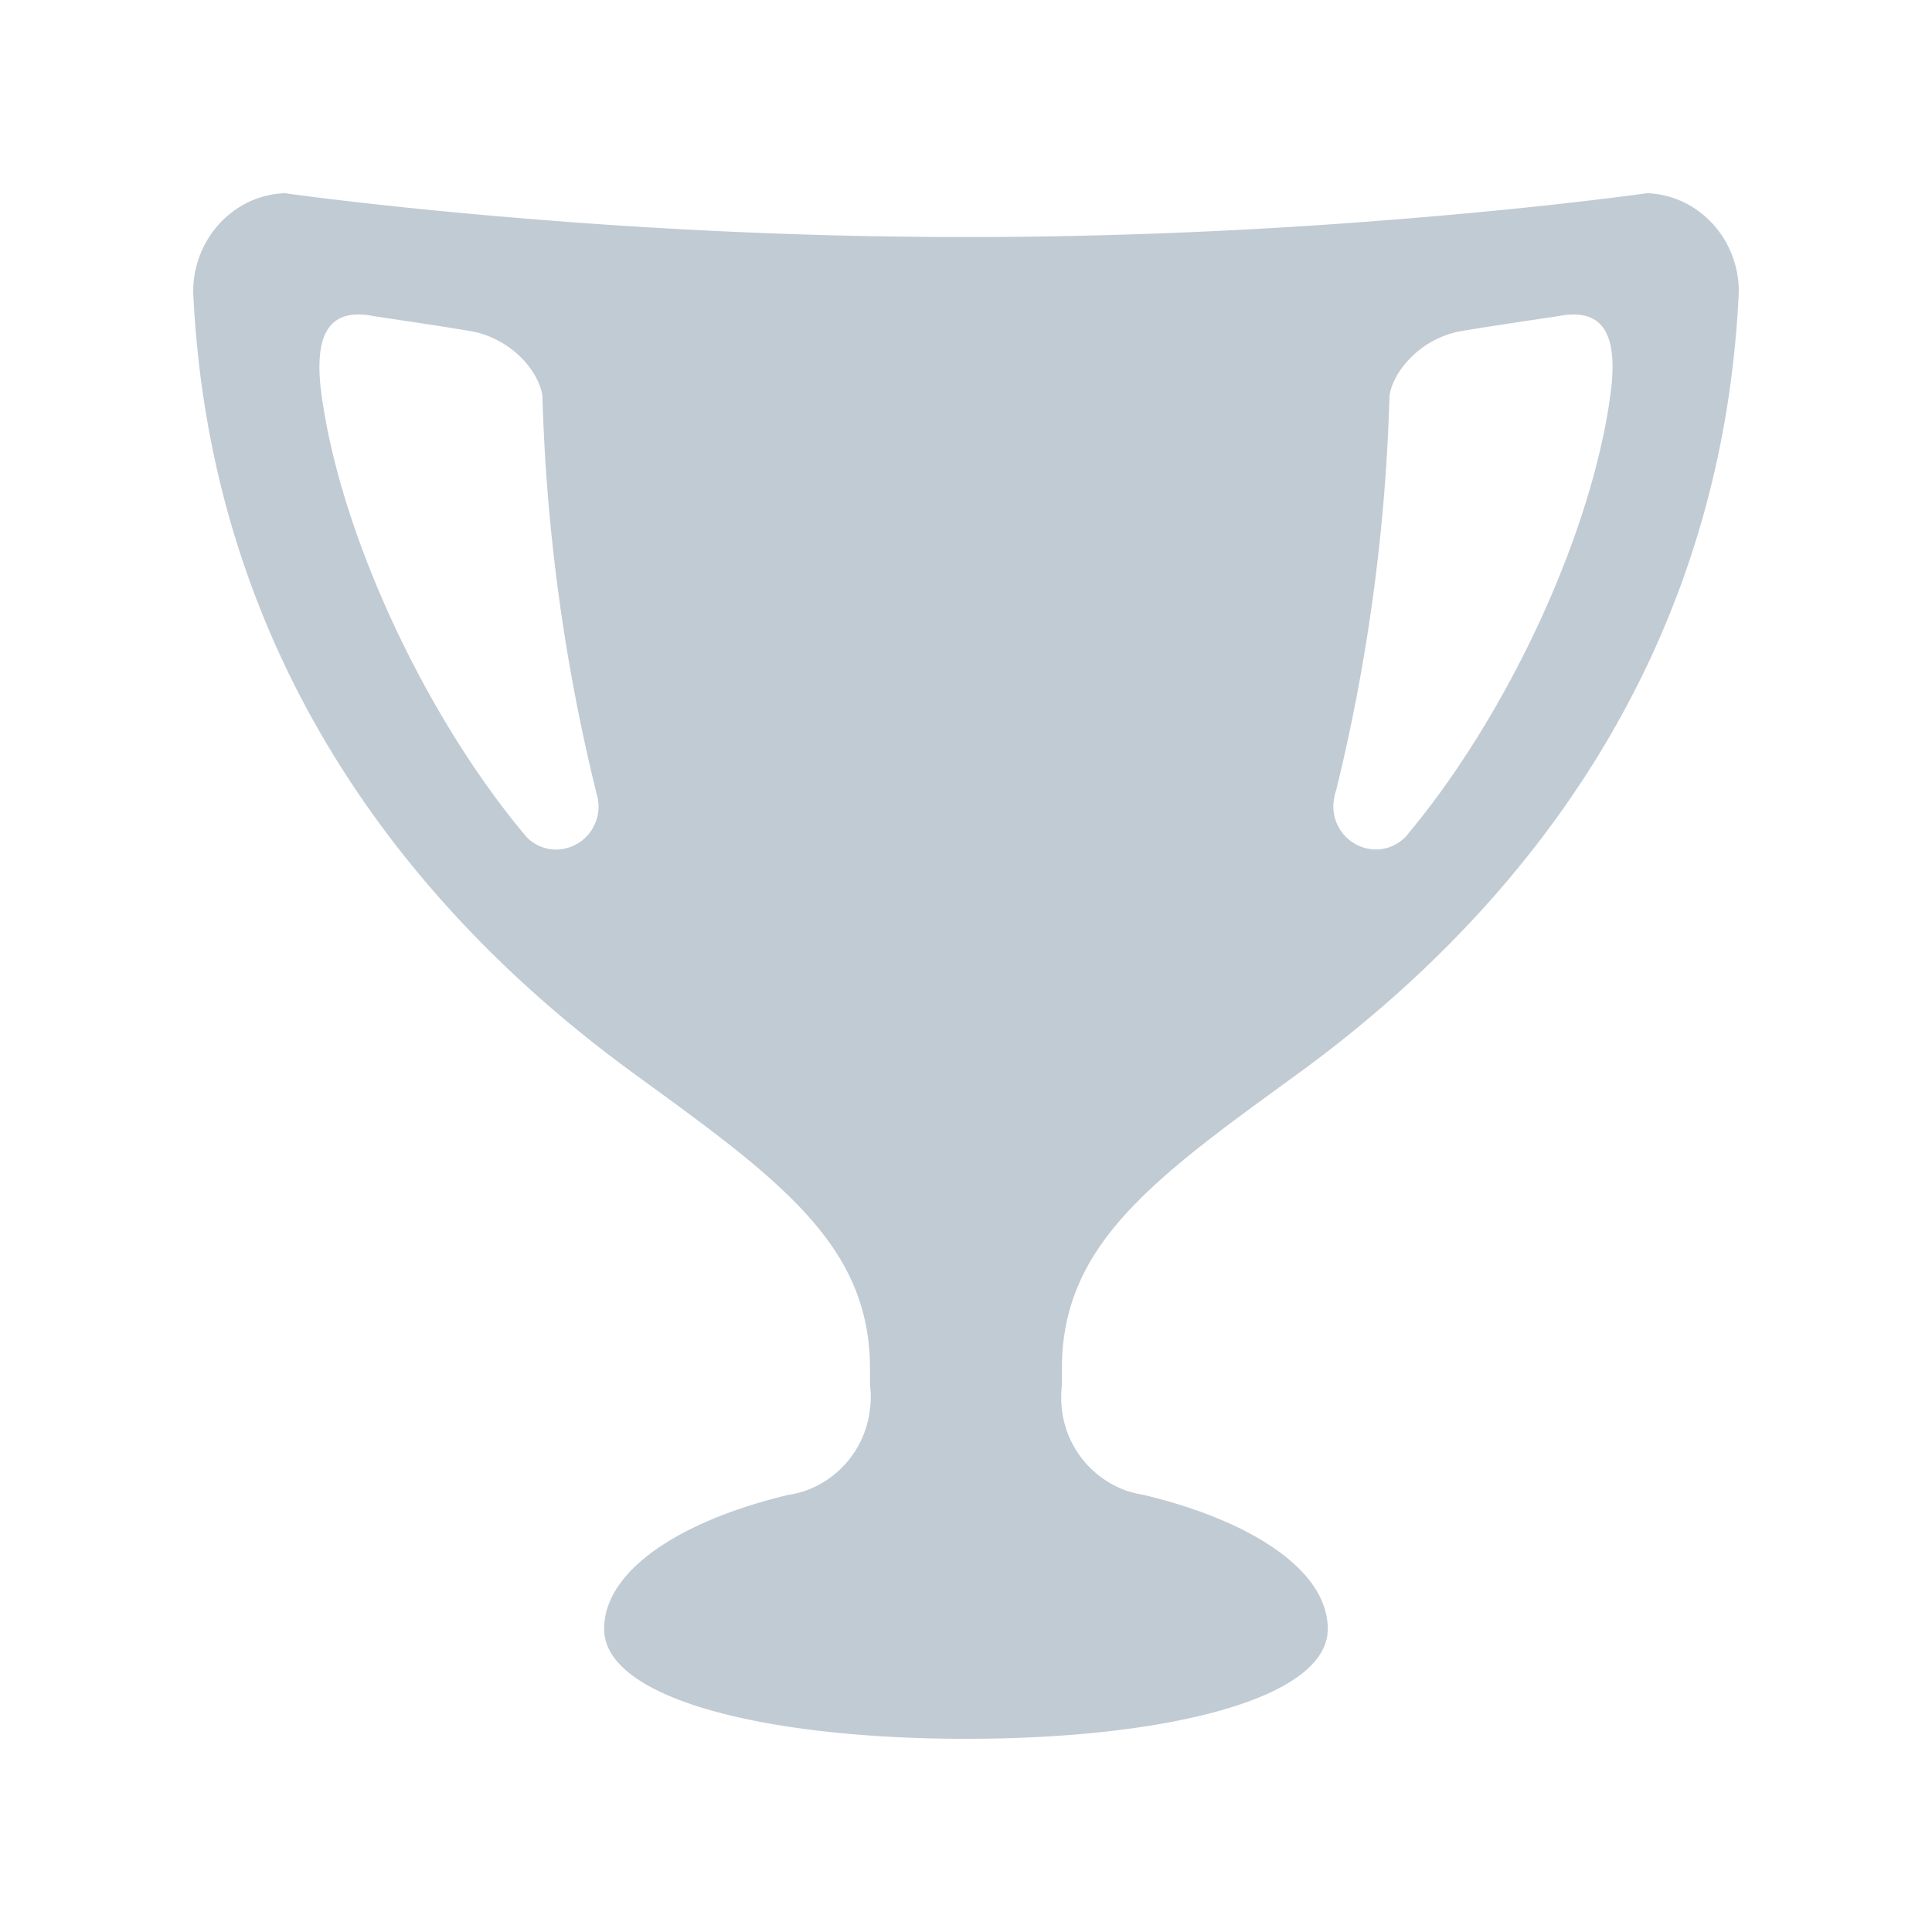 <svg width="20" height="20" viewBox="0 0 20 20" xmlns="http://www.w3.org/2000/svg"><title>Emoji - Activity</title><path d="M16.659 4.171c-.217 1.43-1.068 3.241-2.074 4.45l-.003.004a.304.304 0 0 1-.026.031l-.006.007a.43.43 0 0 1-.309.131.445.445 0 0 1-.43-.53.432.432 0 0 1 .02-.08 19.44 19.44 0 0 0 .553-4.088c.041-.265.334-.6.75-.67.332-.056.98-.15 1.004-.155.413-.077.648.121.52.9M5.445 8.656a.313.313 0 0 1-.026-.03l-.004-.004C4.41 7.412 3.558 5.6 3.341 4.172c-.127-.78.108-.978.521-.901.024.005.672.099 1.005.156.414.07.708.404.748.67a19.438 19.438 0 0 0 .573 4.168.445.445 0 0 1-.43.53.43.43 0 0 1-.309-.132l-.005-.007M17.05 2s-1.046.15-2.681.278c-1.2.096-2.717.176-4.37.176-1.651 0-3.168-.08-4.368-.176C3.996 2.15 2.949 2 2.949 2 2.422 2.018 2 2.468 2 3.02c0 .015 0 .029.002.044l.001.017c.177 3.47 1.964 6.144 4.568 8.039.628.457 1.16.842 1.564 1.231.554.532.871 1.072.871 1.814v.174a.899.899 0 0 1 0 .244 1.015 1.015 0 0 1-.682.854c-.053.016-.107.03-.164.038-1.138.273-1.906.79-1.906 1.387C6.254 17.588 7.931 18 10 18H10c1.035 0 1.97-.103 2.648-.297.677-.193 1.097-.478 1.097-.841 0-.596-.768-1.114-1.906-1.387a1.198 1.198 0 0 1-.163-.038 1.016 1.016 0 0 1-.69-.976c0-.04.002-.081.007-.122v-.174c0-.742.317-1.282.871-1.814.405-.39.936-.774 1.565-1.231 2.604-1.895 4.39-4.568 4.568-8.039l.001-.017L18 3.02c0-.552-.422-1.002-.95-1.02" fill="#C1CBD4" fill-rule="evenodd"/></svg>